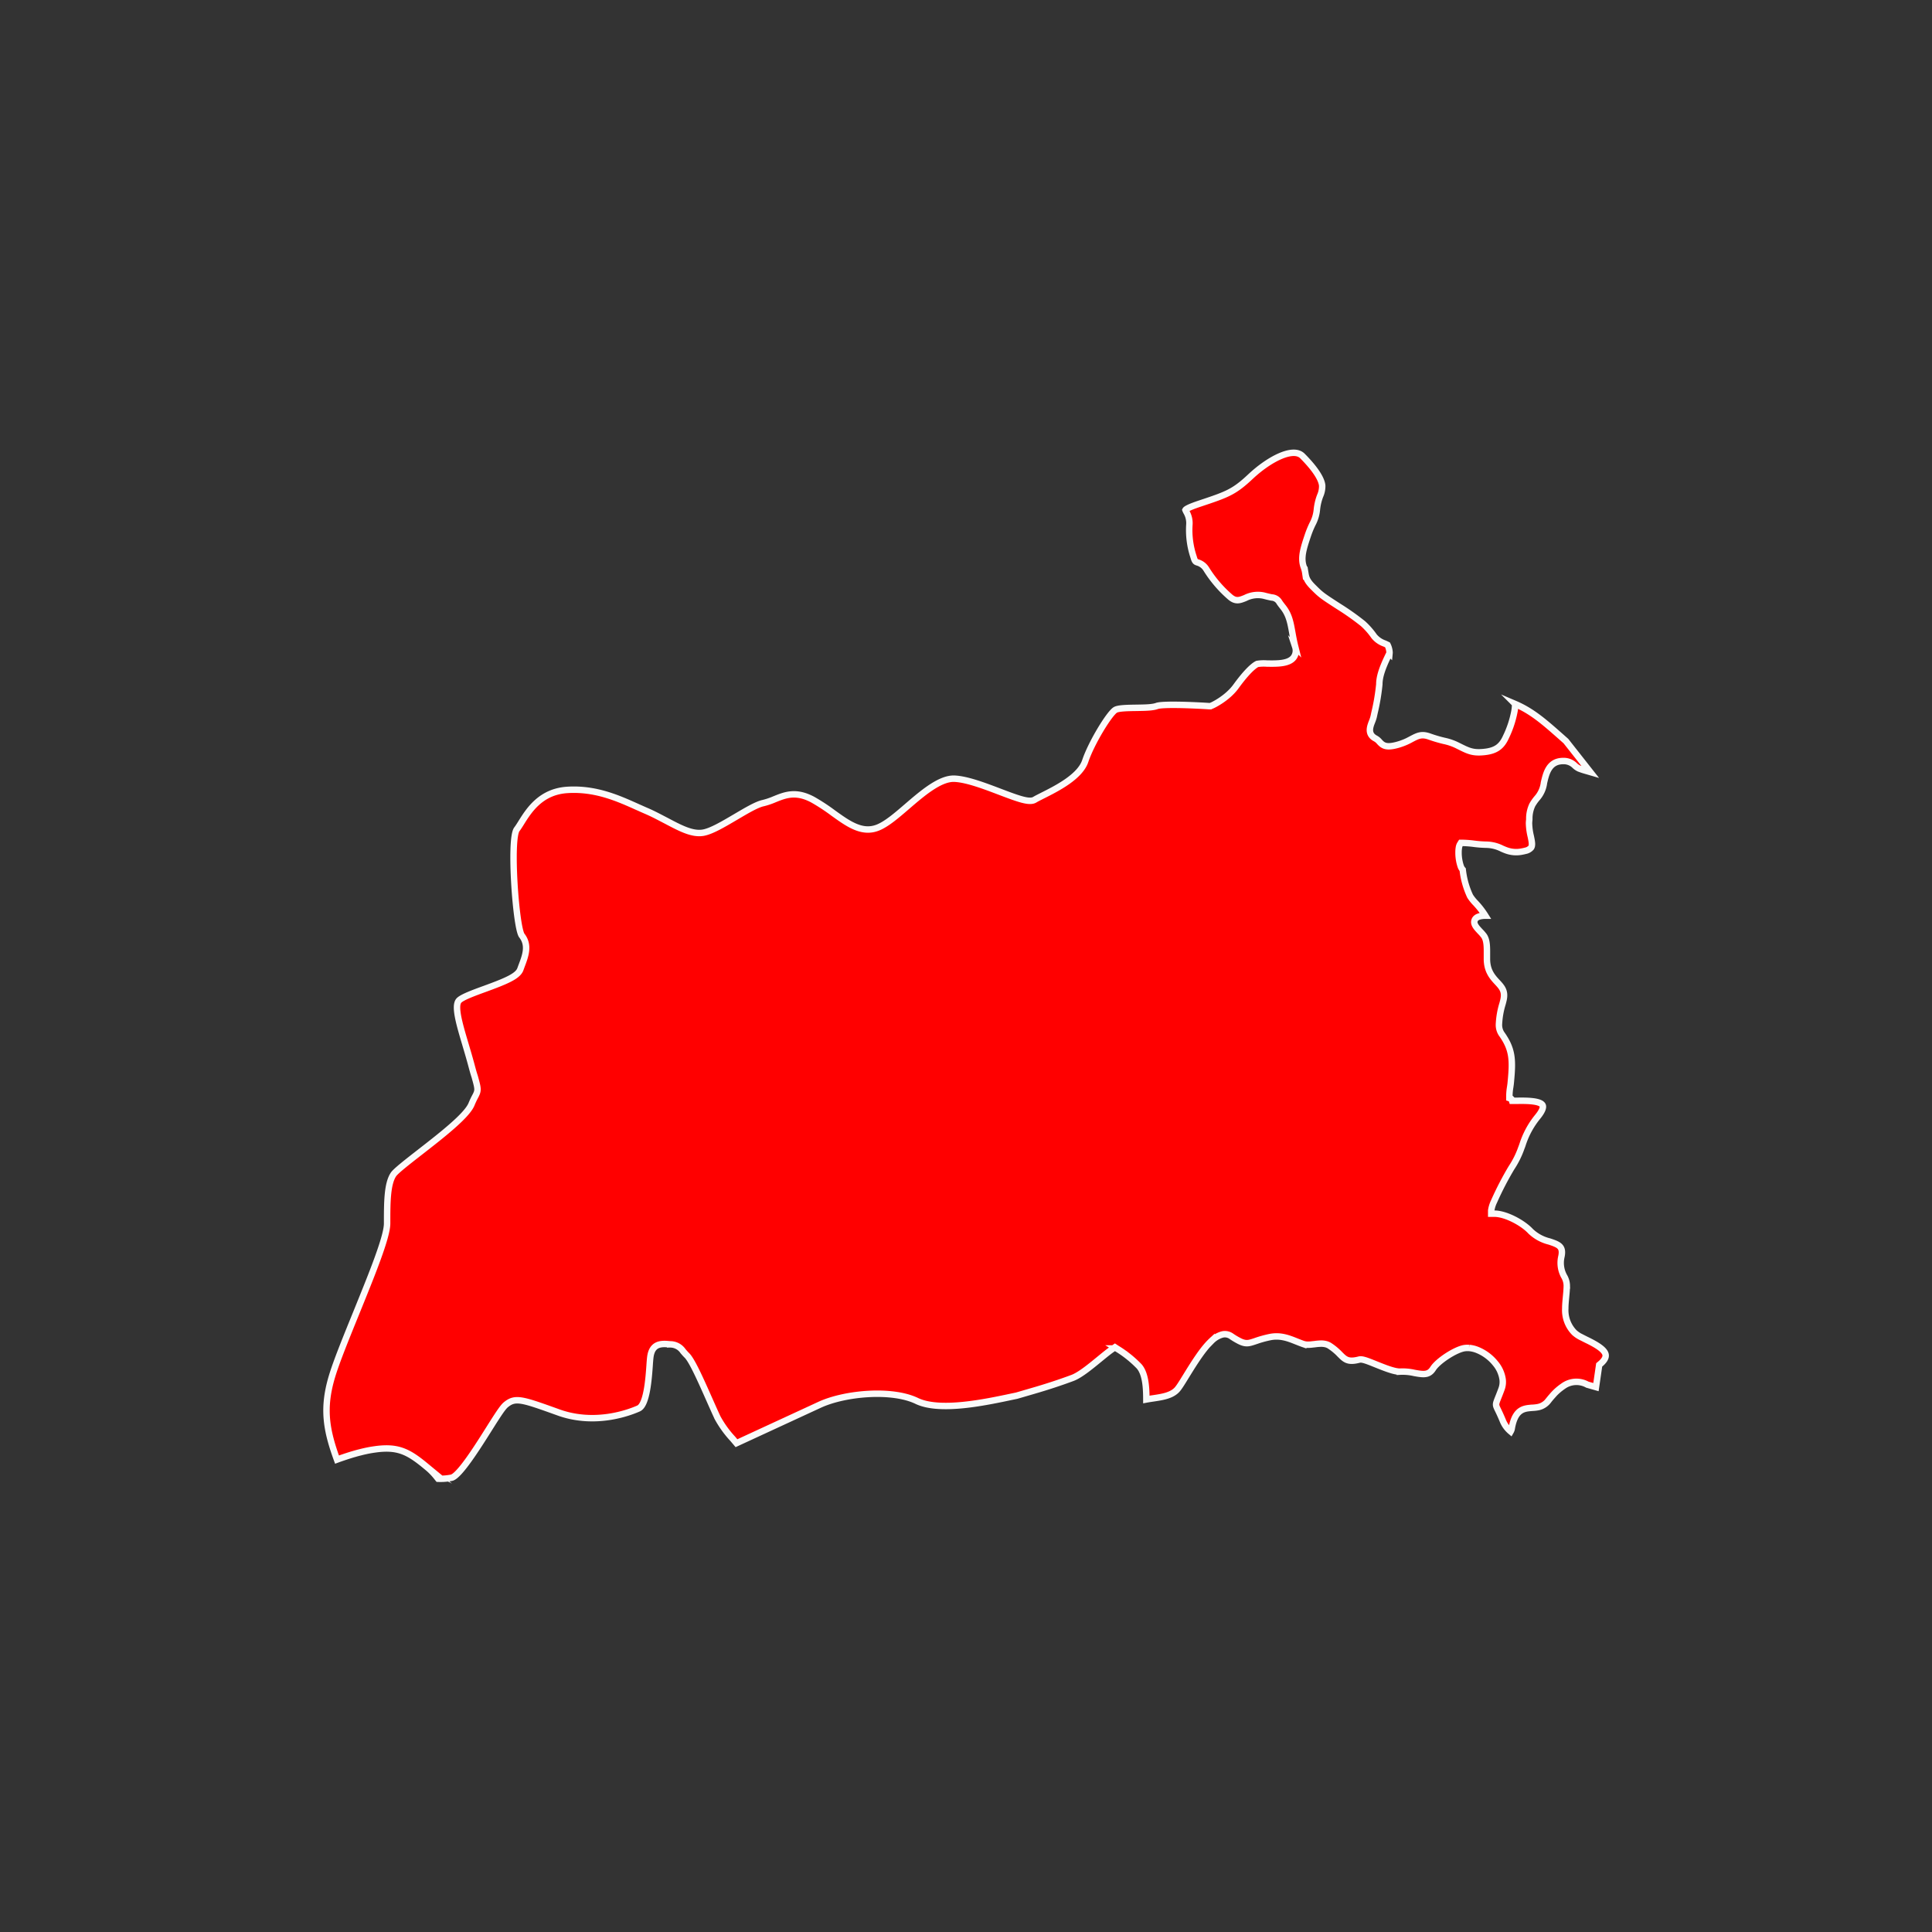 <svg id="Layer_1" data-name="Layer 1" xmlns="http://www.w3.org/2000/svg" viewBox="0 0 600 600"><rect x="0" y="0" width="600" height="600" fill="#333333" stroke="none"/><defs><style>.cls-1{fill:red;stroke:#fafafa;stroke-miterlimit:10;stroke-width:2px;}</style></defs><path id="Northern_Kurdistan" data-name="Northern Kurdistan" class="cls-1" d="M498.65,420.81c-.18-1.62-2.83-3.14-5.17-4.33l-1-.49-1.12-.57a9.69,9.69,0,0,1-2.39-1.53,9.89,9.89,0,0,1-2.86-7.49c0-1.19.12-2.38.23-3.56s.24-2.42.24-3.63a5.81,5.81,0,0,0-.8-2.79,8.64,8.64,0,0,1-.85-6.27c.59-3-.73-3.6-3.78-4.6a12.73,12.73,0,0,1-5.82-3.19c-2.38-2.57-7.68-5.44-11.22-5.44h-1v-1a9.55,9.55,0,0,1,.86-2.76,98.07,98.07,0,0,1,5.41-10.46,27.79,27.79,0,0,0,3.11-6.26c.11-.29.22-.57.32-.86a26.41,26.41,0,0,1,4.59-8.59c1.4-1.67,2-3,1.69-3.71-.71-1.51-5.49-1.45-7.79-1.42h-1.72l-.17-.52-.14-.14-.52-.17v-.72a18,18,0,0,1,.25-2.69c.08-.51.15-1,.2-1.61.66-6.85.58-10.12-2.91-15a5,5,0,0,1-.78-2.87,25.59,25.59,0,0,1,1.12-6.43c.11-.41.2-.76.27-1.06.66-2.79-.41-4-1.91-5.61s-3.21-3.52-3.21-7.24c0-.41,0-.82,0-1.25,0-2.11.09-4.5-.94-5.94a13.48,13.48,0,0,0-1.17-1.34c-1.13-1.21-2.21-2.35-1.68-3.55a1.33,1.33,0,0,1,.2-.35c.57-.74,1.73-.95,3-1v0l.1,0a25.64,25.64,0,0,0-3-3.89,13.31,13.31,0,0,1-1.73-2.16,25.91,25.91,0,0,1-2.3-8.23,3.08,3.08,0,0,1-.58-.94,13.45,13.45,0,0,1-.72-4.07v-.5a8.83,8.83,0,0,1,.11-1.33,3.13,3.13,0,0,1,.32-1l.3-.48h.56a31.51,31.51,0,0,1,3.5.27,34.71,34.71,0,0,0,3.8.29,11.23,11.23,0,0,1,4.89,1.21c.42.19.83.36,1.26.52a8.93,8.93,0,0,0,5,.39,10.33,10.33,0,0,0,1-.22,3.15,3.15,0,0,0,1.8-1c.48-.71.22-1.93-.1-3.48a18.89,18.89,0,0,1-.55-4.07c0-.47.06-.86.09-1.26a9.9,9.9,0,0,1,.93-4.44,14.31,14.31,0,0,1,1.39-2,8.89,8.89,0,0,0,2.24-4.92c.7-3,1.58-6.72,6-6.72a4.88,4.88,0,0,1,3.58,1.44,5.22,5.22,0,0,0,1.26.87,23.07,23.07,0,0,0,2.42.79l1.13.33-7.57-9.61-1.87-1.66c-4.55-4-8.53-7.58-13.92-9.88a12,12,0,0,1-.23,2.4,31.53,31.53,0,0,1-2.6,7.82c-1.37,3.07-3.22,4.35-6.84,4.71s-4.93-.39-8.16-2a17.25,17.25,0,0,0-4.23-1.47,42.21,42.21,0,0,1-4.54-1.34c-2.44-.87-3.62-.25-5.59.78a19.09,19.09,0,0,1-4.28,1.78c-3.59,1-4.57.25-5.66-.93a4.14,4.14,0,0,0-1.27-1.05c-2.53-1.35-1.64-3.65-1.05-5.17a11.5,11.5,0,0,0,.54-1.63l.24-1.12a65.89,65.89,0,0,0,1.5-8.86c0-2.38.92-5.2,3.17-9.7a1.66,1.66,0,0,0,0-.33,6.07,6.07,0,0,0-.61-2.23c-.29-.15-.61-.29-.95-.44a7.21,7.21,0,0,1-3.23-2.24,22.77,22.77,0,0,0-3.46-3.93,80.14,80.14,0,0,0-7.51-5.31c-5.38-3.48-5.48-3.55-8.09-6.16-1.92-1.92-2.1-3-2.3-4.21a9.34,9.34,0,0,0-.47-1.86c-1.08-2.87-.05-5.95,1.26-9.86a29.36,29.36,0,0,1,1.45-3.54,11.74,11.74,0,0,0,1.35-4.48,16.59,16.59,0,0,1,1-4.25,7.3,7.3,0,0,0,.65-3.19c-.19-2.16-2.38-5.43-6.15-9.21-2.92-2.91-10.45,1.1-16.06,6.36-5.23,4.91-7.28,5.59-15.91,8.47-3.65,1.22-4.25,1.77-4.34,1.95a4.7,4.7,0,0,0,.33.69,6.87,6.87,0,0,1,.89,3.78A26.23,26.23,0,0,0,370.69,173c.38,1.39.65,1.48,1.25,1.68a4.7,4.7,0,0,1,2.74,2.15,38,38,0,0,0,7.14,8.39c1.88,1.72,3.1,1.23,4.94.49a8.53,8.53,0,0,1,5.75-.73c1.15.31,1.89.46,2.42.57a2.92,2.92,0,0,1,2.43,1.54c.23.33.56.78,1.06,1.41,1.91,2.38,2.34,4.78,2.89,7.83.24,1.34.51,2.86.95,4.6a3.62,3.62,0,0,1-.53,3.28c-1.55,2-5.28,1.9-8.28,1.86a12.92,12.92,0,0,0-3,.12c-1.55.77-3.9,3.25-6.62,7s-7.47,6-7.67,6l-.24.12-.26,0c-5.44-.36-14.69-.7-16.39-.06-1.34.5-3.78.53-6.37.57s-5.52.08-6.49.63c-1.86,1.06-7.5,10.27-9.38,15.91-1.65,4.9-8.93,8.55-13.28,10.73-1,.51-1.89.95-2.37,1.25-1.6,1-4.83-.15-10.87-2.45-4.81-1.83-10.26-3.9-14.12-4.06-4.47-.16-9.91,4.51-14.72,8.65-3.26,2.81-6.35,5.45-9,6.51-4.93,2-9.28-1.17-13.89-4.48a61.32,61.32,0,0,0-6.31-4.14c-5.26-2.85-8.65-1.48-11.93-.15a22.26,22.26,0,0,1-3.56,1.2c-2,.42-5.33,2.41-8.59,4.33-3.95,2.33-7.68,4.52-10.19,4.88-3.34.48-7-1.47-11.3-3.74-1.94-1-3.94-2.09-6.05-3-.94-.4-1.9-.84-2.9-1.28-6.07-2.73-13-5.83-21.7-5.3-8.31.5-12,6.37-14.42,10.25-.46.74-.91,1.45-1.33,2-2.27,3.13-.27,30.69,1.57,33,2.33,3,1.11,6.24-.08,9.38l-.4,1.09c-.8,2.2-4.7,3.75-11,6.06-3.43,1.25-7.33,2.67-8.15,3.73-1.39,1.78.31,7.49,2.11,13.54.62,2.1,1.27,4.27,1.87,6.52.38,1.42.69,2.55,1,3.46,1.08,3.91,1.17,4.23.15,6.17a25.47,25.47,0,0,0-1.14,2.43c-1.47,3.56-9.22,9.59-16.07,14.92-3.79,2.95-7.37,5.74-8.14,6.84-2,2.91-2,8.92-2,15.28,0,4.16-4.66,15.62-9.59,27.76-3.2,7.87-6.23,15.31-7.58,19.89-2.89,9.74-1.76,16.41,1.61,25.66.78-.29,1.58-.56,2.38-.83l.44-.15c.75-.24,1.49-.48,2.25-.7l.36-.1c.6-.18,1.21-.34,1.82-.49l.67-.17c.73-.17,1.46-.33,2.2-.47.54-.1,1.07-.18,1.57-.25,7-1,10.28.59,15.48,4.84l1.15.95a20.11,20.11,0,0,1,2.91,3.1l.18.22a17.72,17.72,0,0,0,4.12-.31c2.38-.42,8.13-9.54,11.57-15,2.73-4.33,4.32-6.82,5.3-7.64,2.95-2.46,5-1.74,16.11,2.25l.3.11c11.33,4.06,21.88.08,24.85-1.24,2.56-1.14,3.14-9.35,3.42-13.29.07-1.06.14-2,.22-2.62.56-4.49,3.66-4.24,6.15-4a4.79,4.79,0,0,1,4,2.1c.33.39.7.83,1.23,1.35,1.53,1.54,4,7,7.07,13.94.92,2.07,1.78,4,2.42,5.37a32.28,32.28,0,0,0,4.73,6.57l1.16,1.37,25.8-11.92c7.88-3.64,22.46-4.93,30.19-1.21,7.13,3.43,21.21.45,29.62-1.34l1.4-.29,4.9-1.43c4.43-1.28,8.49-2.61,12.44-4.08,2.32-.86,5.54-3.51,8.38-5.84,1.58-1.29,3.07-2.52,4.26-3.31l.55-.37.56.37a34.45,34.45,0,0,1,6.94,5.54c2.08,2.36,2.24,6.93,2.25,10.3.69-.13,1.41-.24,2.11-.34,2.93-.44,5.95-.88,7.62-2.94.24-.29.52-.69.84-1.17.53-.8,1.16-1.83,1.85-2.95,2.76-4.49,5.32-8.48,7.81-10.78a7.58,7.58,0,0,1,3.35-2,3.44,3.44,0,0,1,2.76.51,21.75,21.75,0,0,0,2.78,1.64c1.87.88,2.8.57,4.74-.08a34.07,34.07,0,0,1,4.57-1.27c3.21-.64,5.79.39,8.28,1.39.65.25,1.3.52,2,.76a4.77,4.77,0,0,0,1.66.22,9.35,9.35,0,0,0,1.16-.09l.68-.07a18,18,0,0,1,1.8-.17,6.09,6.09,0,0,1,1.76.17,3.93,3.93,0,0,1,1.1.47,17.58,17.58,0,0,1,3.22,2.67c1.64,1.64,2.54,2.54,6,1.65.8-.21,2,.19,4.2,1.07l1,.4c2.49,1,5.6,2.27,7.44,2.27a16.42,16.42,0,0,1,4.52.4c2.91.53,4.49.71,5.81-1.38,1.52-2.38,7-5.93,9.78-6.33a6.36,6.36,0,0,1,1.16-.05l.22,0a8.9,8.9,0,0,1,2.7.67,13.83,13.83,0,0,1,5.43,4.07,9.92,9.92,0,0,1,2.3,5.06,6.28,6.28,0,0,1-.32,2.87c-.44,1.2-.8,2.11-1.09,2.82-.84,2.13-.84,2.13,0,3.84.35.72.82,1.71,1.42,3.15a8.52,8.52,0,0,0,2.48,3.45,2.89,2.89,0,0,0,.37-1.14c1.07-5.85,3.82-6,6.26-6.2a12.64,12.64,0,0,0,2-.23,5.36,5.36,0,0,0,3.16-2.11c.25-.31.59-.74,1-1.2a16.85,16.85,0,0,1,3.47-3.15,7,7,0,0,1,7.56-.5l2.67.76,1-6.9.3-.25C498.13,422.65,498.75,421.67,498.65,420.81Z"/></svg>